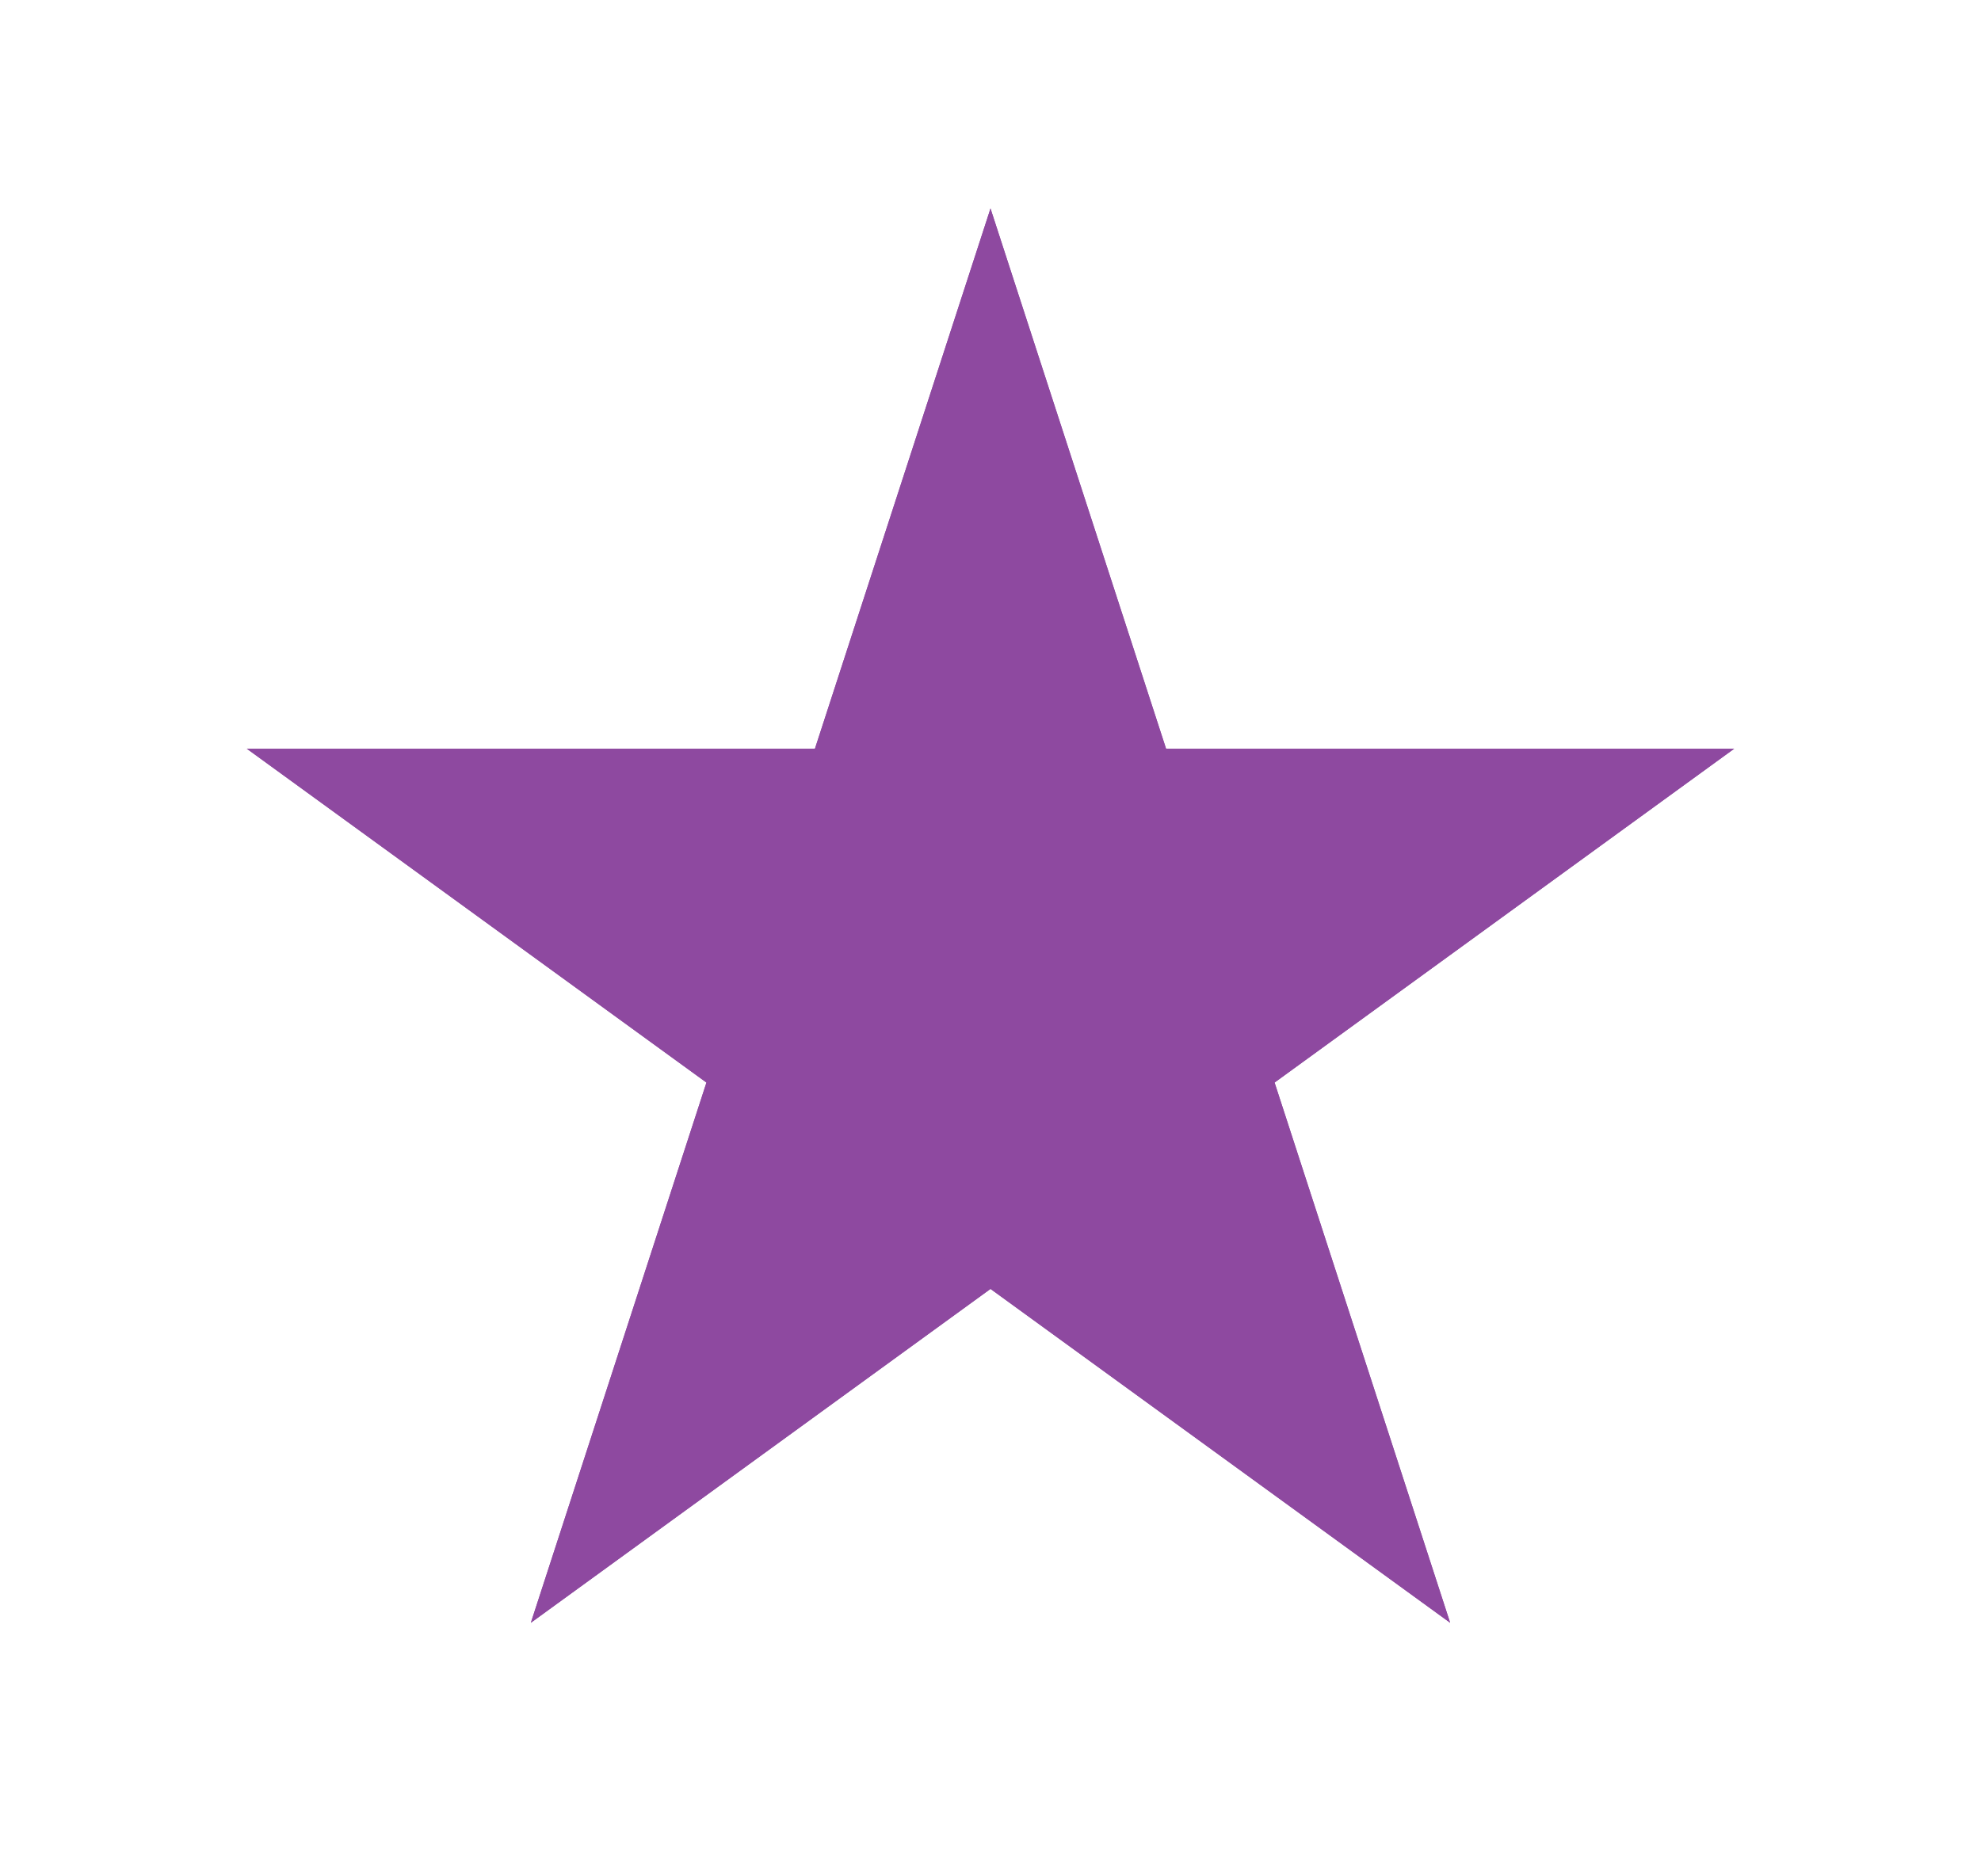<svg width="38" height="36" viewBox="0 0 38 36" fill="none" xmlns="http://www.w3.org/2000/svg">
<g filter="url(#filter0_d_6_7)">
<path d="M19 0L22.368 10.365H33.266L24.449 16.77L27.817 27.135L19 20.73L10.183 27.135L13.551 16.77L4.734 10.365H15.632L19 0Z" fill="#8E49A0"/>
<path d="M19 1.618L21.892 10.519L22.004 10.865H22.368H31.727L24.155 16.366L23.861 16.579L23.974 16.925L26.866 25.826L19.294 20.325L19 20.111L18.706 20.325L11.134 25.826L14.027 16.925L14.139 16.579L13.845 16.366L6.273 10.865H15.632H15.996L16.108 10.519L19 1.618Z" stroke="#8E49A0"/>
</g>
<defs>
<filter id="filter0_d_6_7" x="0.734" y="0" width="36.532" height="35.135" filterUnits="userSpaceOnUse" color-interpolation-filters="sRGB">
<feFlood flood-opacity="0" result="BackgroundImageFix"/>
<feColorMatrix in="SourceAlpha" type="matrix" values="0 0 0 0 0 0 0 0 0 0 0 0 0 0 0 0 0 0 127 0" result="hardAlpha"/>
<feOffset dy="4"/>
<feGaussianBlur stdDeviation="2"/>
<feComposite in2="hardAlpha" operator="out"/>
<feColorMatrix type="matrix" values="0 0 0 0 0 0 0 0 0 0 0 0 0 0 0 0 0 0 0.25 0"/>
<feBlend mode="normal" in2="BackgroundImageFix" result="effect1_dropShadow_6_7"/>
<feBlend mode="normal" in="SourceGraphic" in2="effect1_dropShadow_6_7" result="shape"/>
</filter>
</defs>
</svg>
